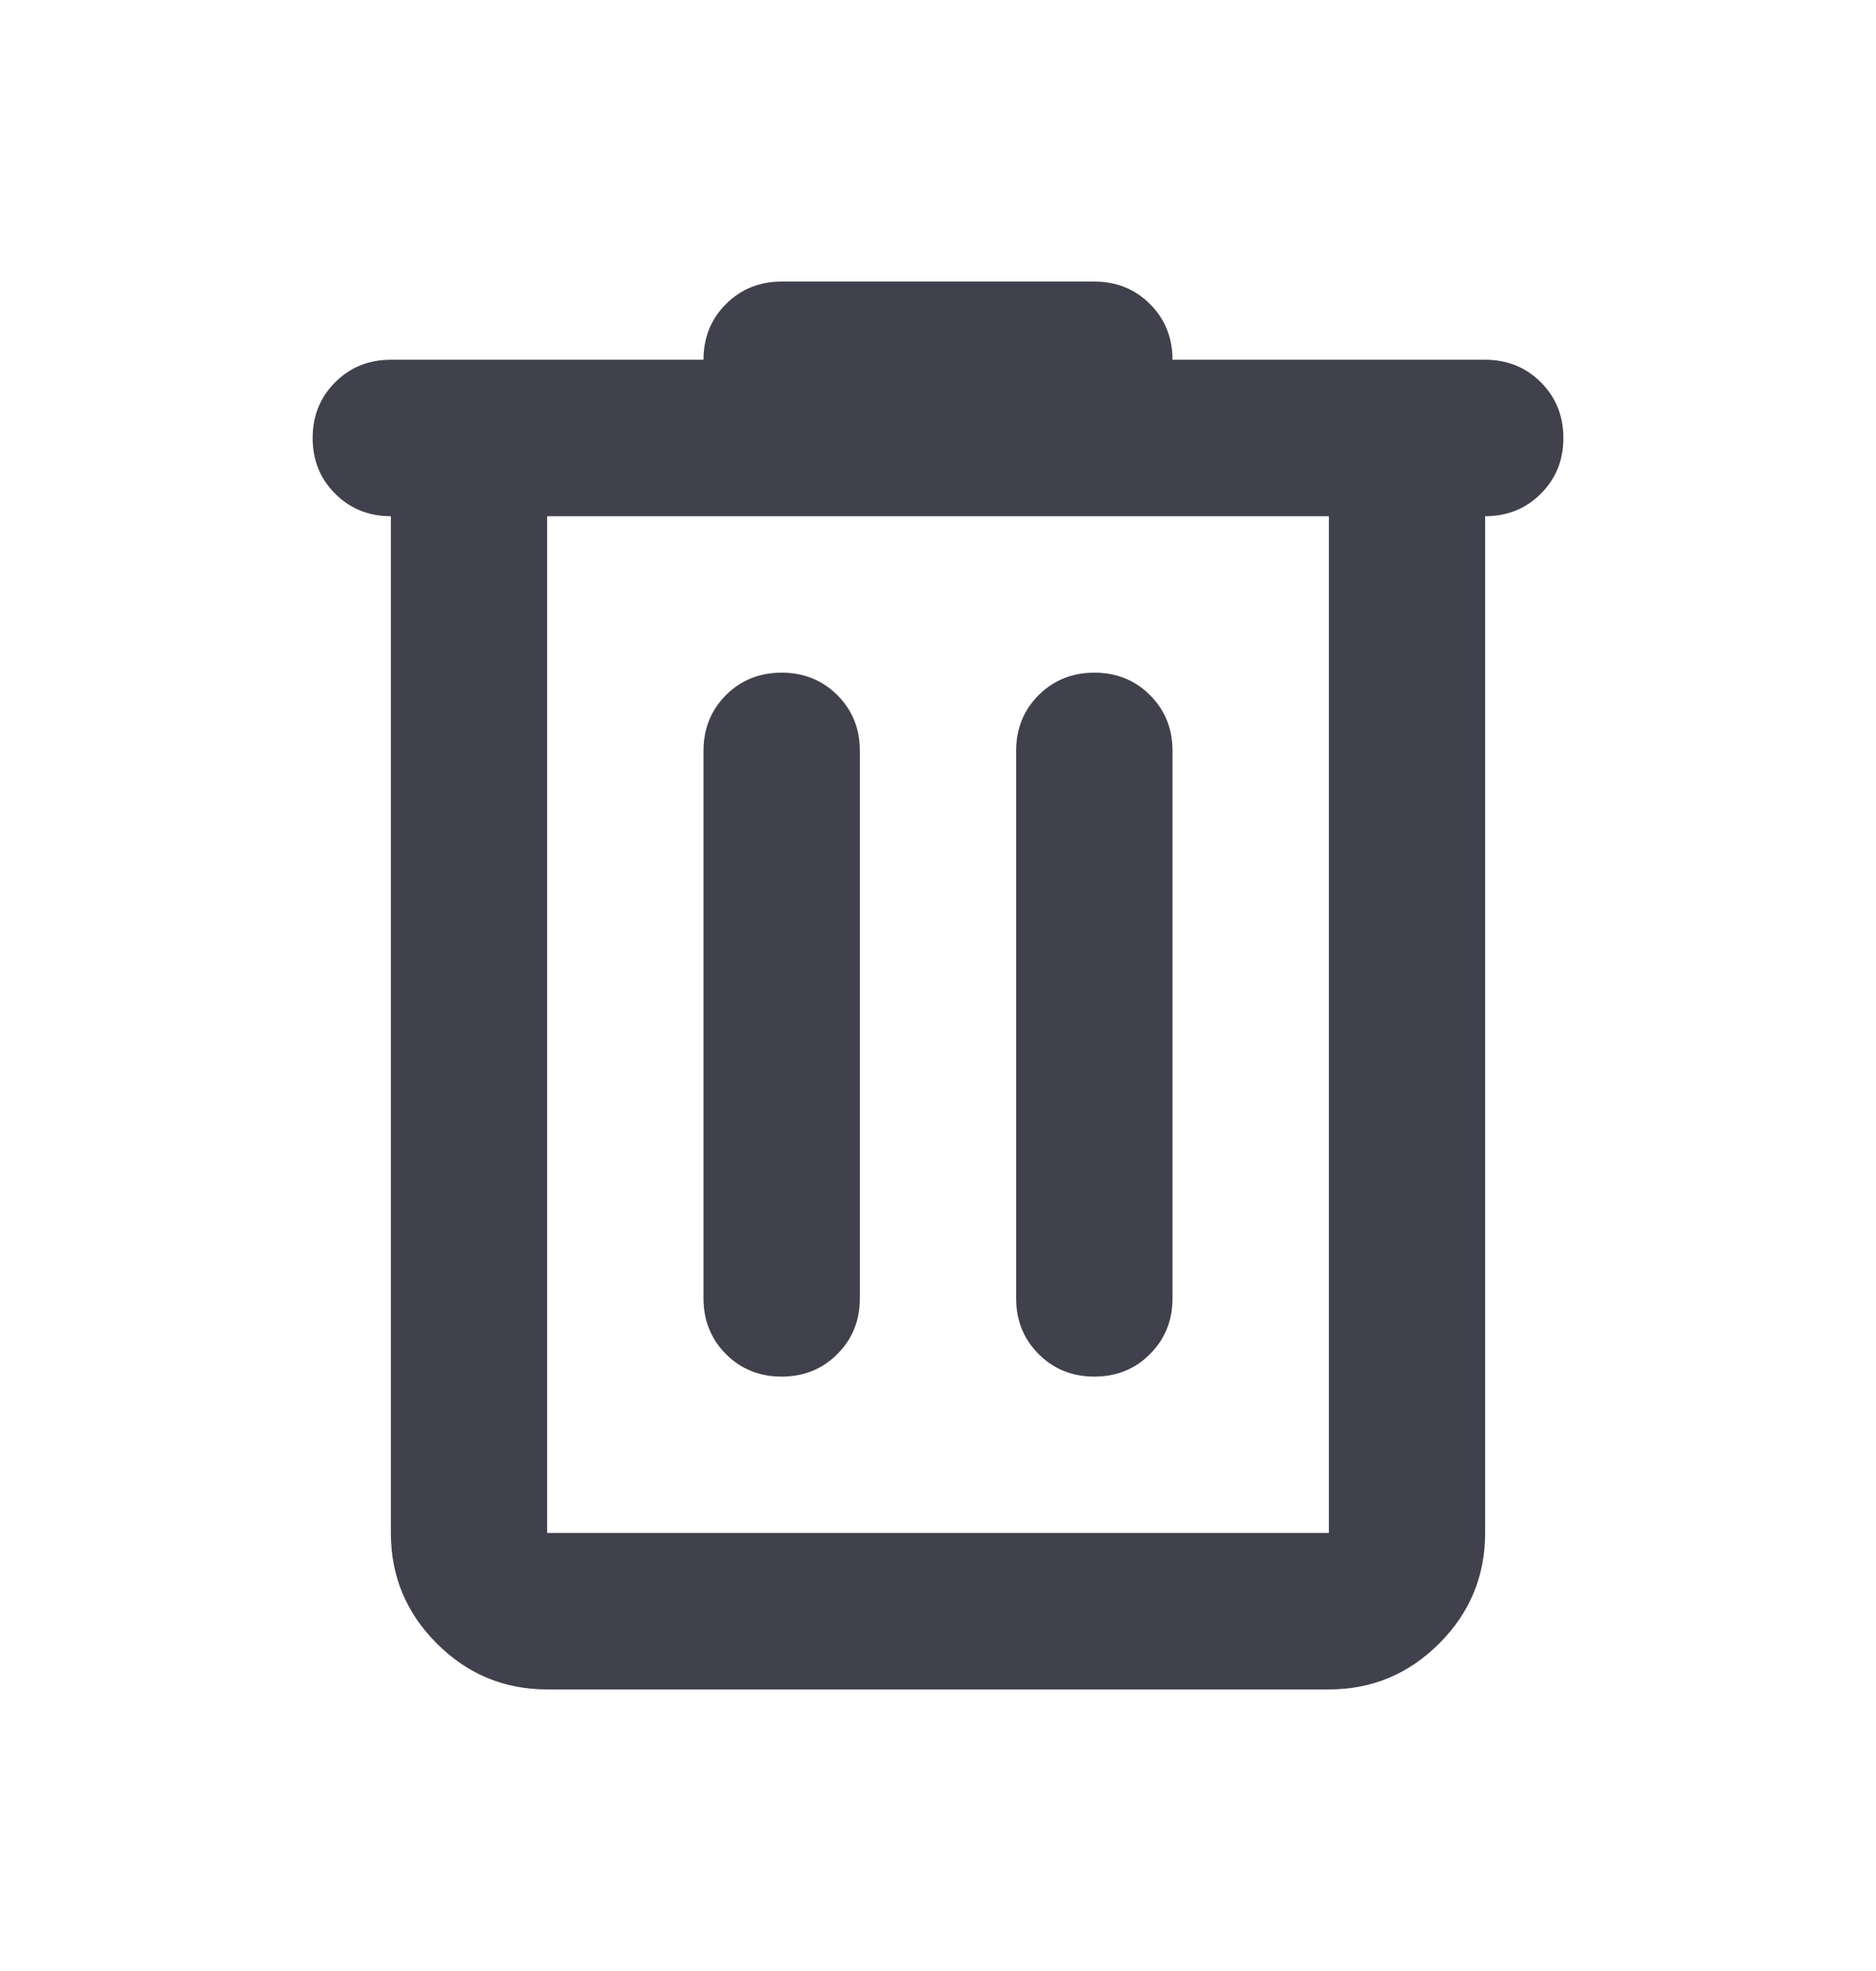 <svg width="20" height="21" viewBox="0 0 20 21" fill="none" xmlns="http://www.w3.org/2000/svg">
<mask id="mask0_1001_312468" style="mask-type:alpha" maskUnits="userSpaceOnUse" x="0" y="0" width="20" height="21">
<rect y="0.5" width="20" height="20" fill="#D9D9D9"/>
</mask>
<g mask="url(#mask0_1001_312468)">
<path d="M5.833 18C5.375 18 4.983 17.837 4.656 17.51C4.33 17.184 4.167 16.792 4.167 16.333V5.5C3.93 5.5 3.733 5.42 3.573 5.26C3.413 5.101 3.333 4.903 3.333 4.667C3.333 4.431 3.413 4.233 3.573 4.073C3.733 3.913 3.93 3.833 4.167 3.833H7.5C7.5 3.597 7.58 3.399 7.739 3.24C7.899 3.08 8.097 3 8.333 3H11.667C11.903 3 12.101 3.08 12.26 3.24C12.42 3.399 12.5 3.597 12.5 3.833H15.833C16.069 3.833 16.267 3.913 16.427 4.073C16.587 4.233 16.667 4.431 16.667 4.667C16.667 4.903 16.587 5.101 16.427 5.26C16.267 5.42 16.069 5.5 15.833 5.5V16.333C15.833 16.792 15.67 17.184 15.344 17.51C15.017 17.837 14.625 18 14.167 18H5.833ZM14.167 5.5H5.833V16.333H14.167V5.5ZM8.333 14.667C8.569 14.667 8.767 14.587 8.927 14.427C9.087 14.267 9.167 14.069 9.167 13.833V8C9.167 7.764 9.087 7.566 8.927 7.406C8.767 7.247 8.569 7.167 8.333 7.167C8.097 7.167 7.899 7.247 7.739 7.406C7.58 7.566 7.5 7.764 7.5 8V13.833C7.5 14.069 7.58 14.267 7.739 14.427C7.899 14.587 8.097 14.667 8.333 14.667ZM11.667 14.667C11.903 14.667 12.101 14.587 12.26 14.427C12.42 14.267 12.5 14.069 12.5 13.833V8C12.5 7.764 12.42 7.566 12.26 7.406C12.101 7.247 11.903 7.167 11.667 7.167C11.431 7.167 11.233 7.247 11.073 7.406C10.913 7.566 10.833 7.764 10.833 8V13.833C10.833 14.069 10.913 14.267 11.073 14.427C11.233 14.587 11.431 14.667 11.667 14.667Z" fill="#40414C"/>
</g>
</svg>

